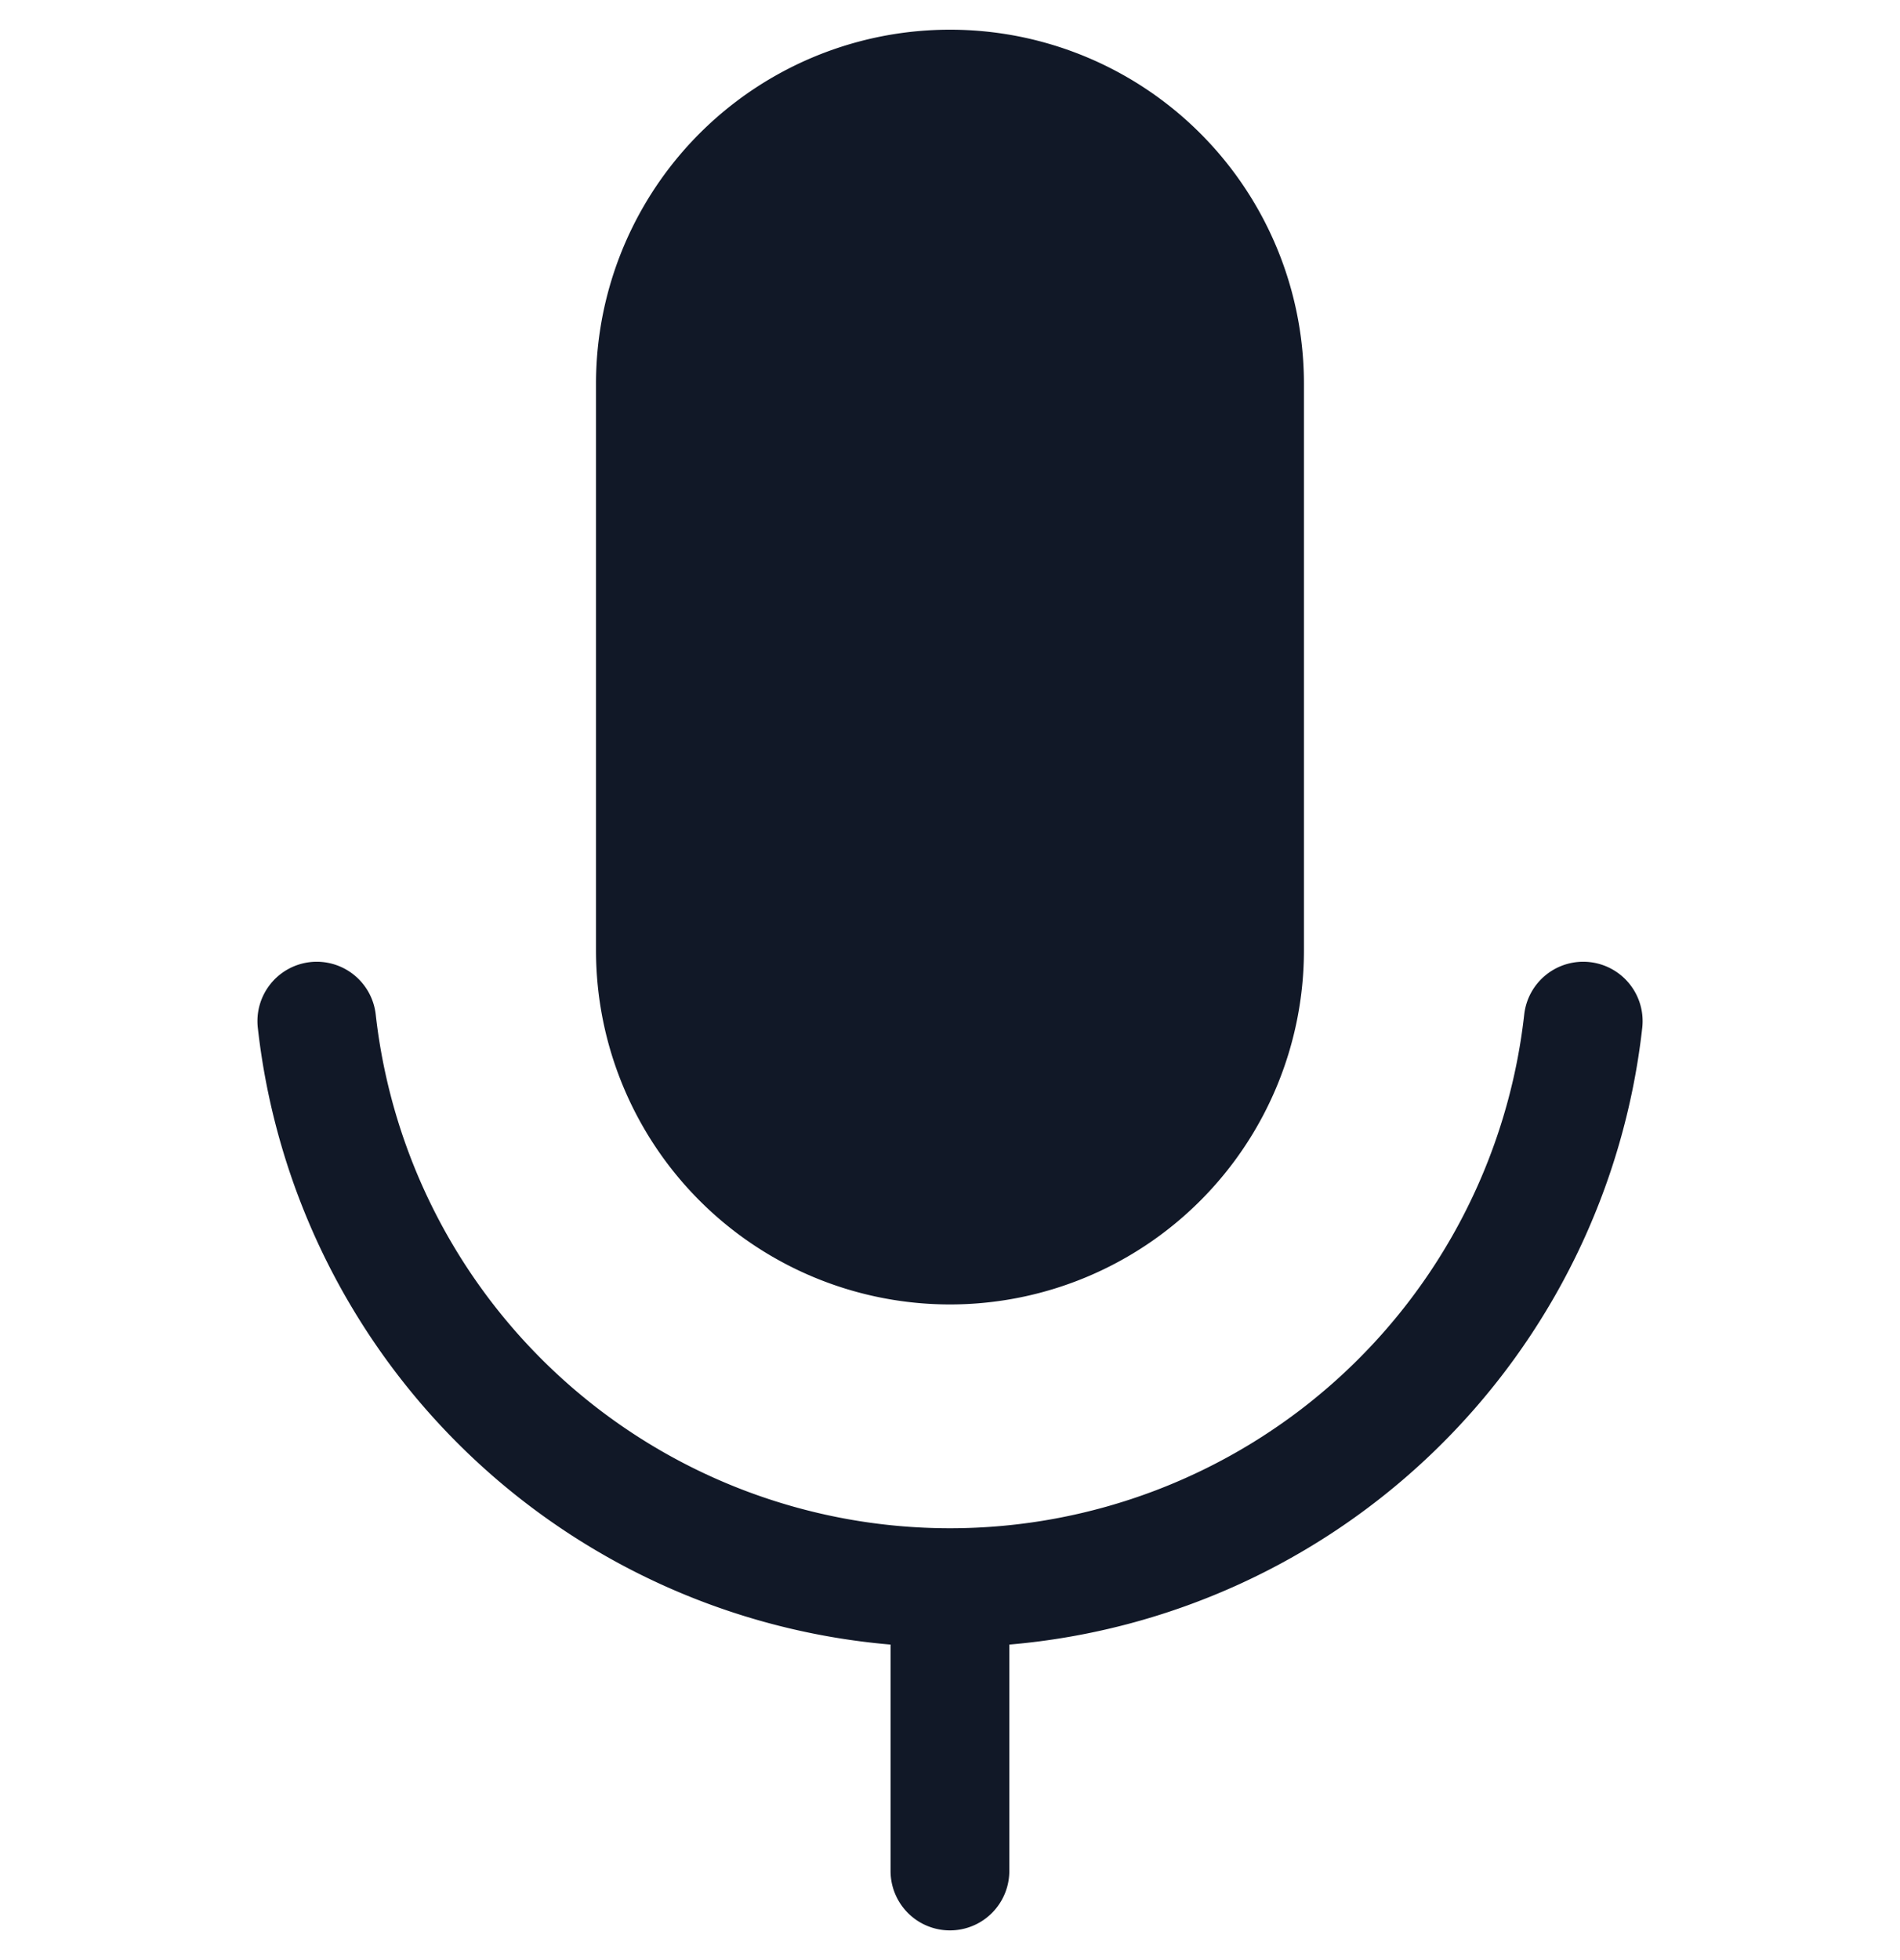 <svg xmlns="http://www.w3.org/2000/svg" width="32" height="33" fill="none" viewBox="0 0 32 33"><path fill="#111827" fill-rule="evenodd" d="M16 .5a5.96 5.96 0 0 0-5.962 5.961V16a5.961 5.961 0 1 0 11.923 0V6.46A5.96 5.96 0 0 0 16 .5M5.223 16.198a1 1 0 0 1 1.105.883 9.732 9.732 0 0 0 19.343 0 1 1 0 0 1 1.988.222 11.73 11.73 0 0 1-10.66 10.385V31.5a1 1 0 0 1-2 0v-3.812A11.73 11.73 0 0 1 4.342 17.303a1 1 0 0 1 .882-1.105" clip-rule="evenodd"/></svg>